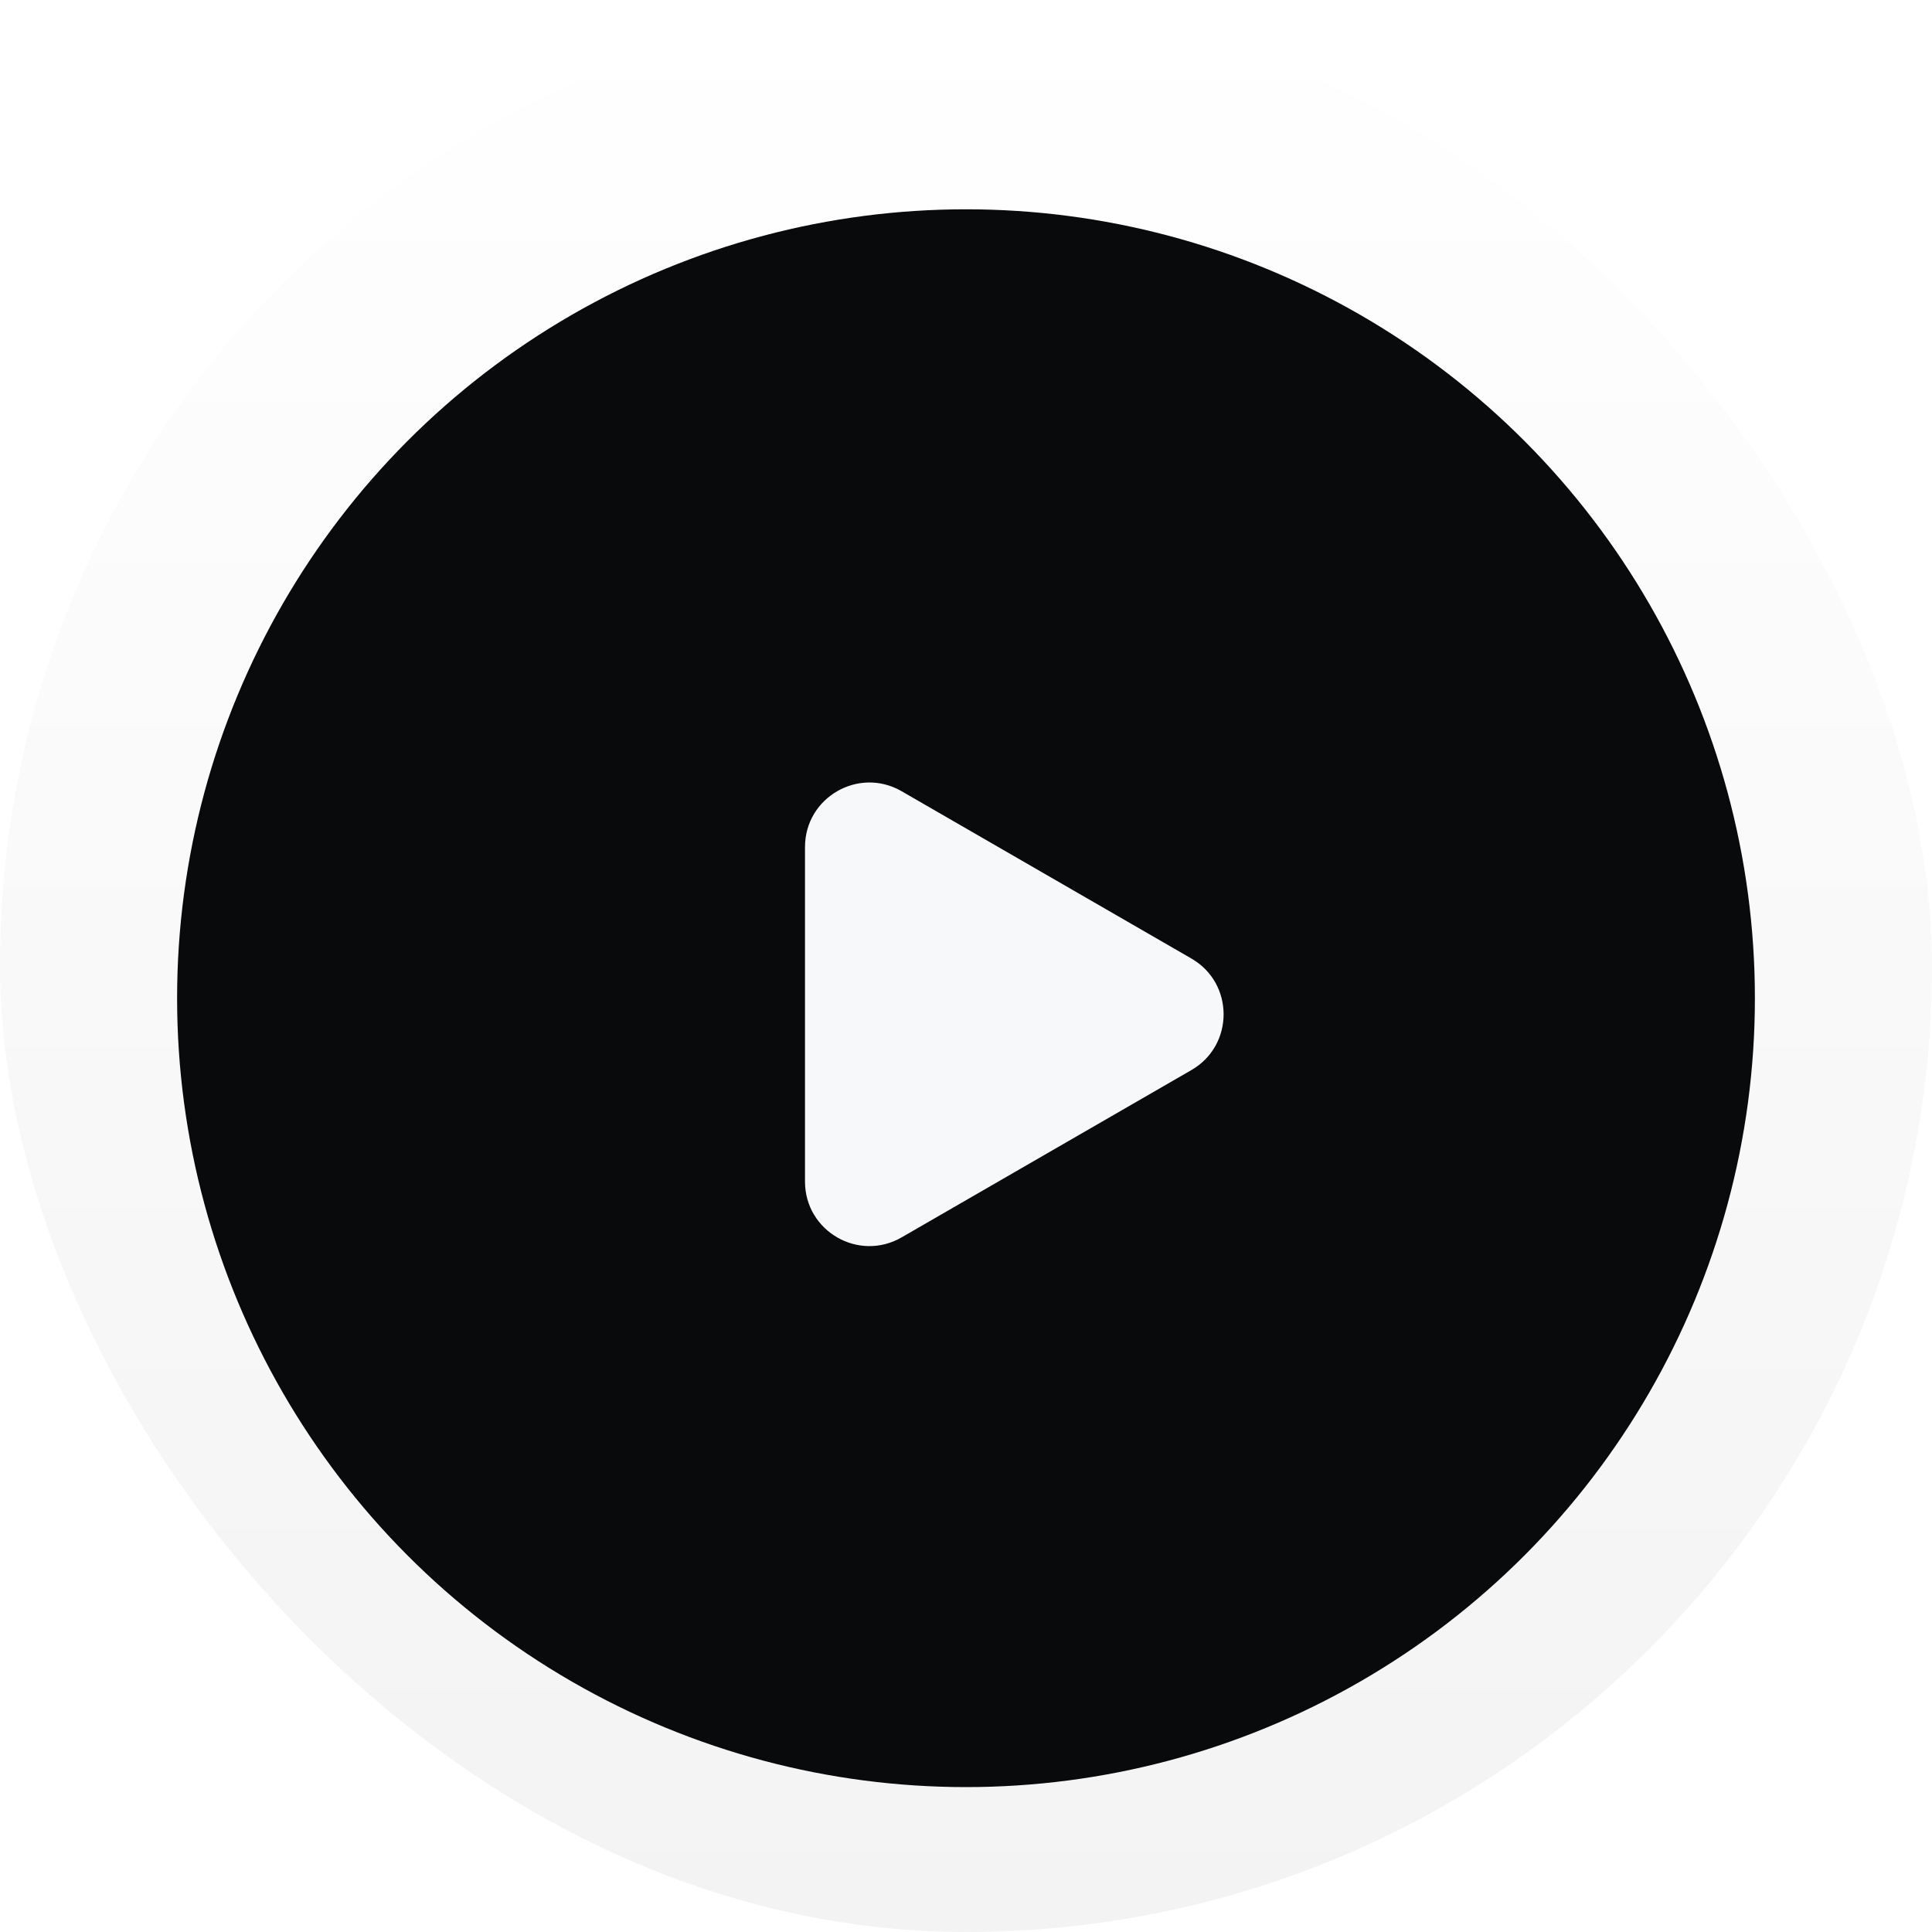 <svg width="120" height="120" viewBox="0 0 120 120" fill="none" xmlns="http://www.w3.org/2000/svg">
<rect width="120" height="120" rx="60" fill="url(#paint0_linear_1810_1533)"/>
<g filter="url(#filter0_d_1810_1533)">
<circle cx="60" cy="60" r="49" fill="#090A0C"/>
</g>
<g filter="url(#filter1_i_1810_1533)">
<path d="M74 56.536C76.667 58.075 76.667 61.925 74 63.464L56 73.856C53.333 75.396 50 73.472 50 70.392L50 49.608C50 46.529 53.333 44.604 56 46.144L74 56.536Z" fill="#F7F8F9"/>
</g>
<defs>
<filter id="filter0_d_1810_1533" x="9" y="11" width="102" height="102" filterUnits="userSpaceOnUse" color-interpolation-filters="sRGB">
<feFlood flood-opacity="0" result="BackgroundImageFix"/>
<feColorMatrix in="SourceAlpha" type="matrix" values="0 0 0 0 0 0 0 0 0 0 0 0 0 0 0 0 0 0 127 0" result="hardAlpha"/>
<feOffset dy="2"/>
<feGaussianBlur stdDeviation="1"/>
<feComposite in2="hardAlpha" operator="out"/>
<feColorMatrix type="matrix" values="0 0 0 0 0.042 0 0 0 0 0.124 0 0 0 0 0.217 0 0 0 0.37 0"/>
<feBlend mode="normal" in2="BackgroundImageFix" result="effect1_dropShadow_1810_1533"/>
<feBlend mode="normal" in="SourceGraphic" in2="effect1_dropShadow_1810_1533" result="shape"/>
</filter>
<filter id="filter1_i_1810_1533" x="50" y="45.602" width="26" height="31.797" filterUnits="userSpaceOnUse" color-interpolation-filters="sRGB">
<feFlood flood-opacity="0" result="BackgroundImageFix"/>
<feBlend mode="normal" in="SourceGraphic" in2="BackgroundImageFix" result="shape"/>
<feColorMatrix in="SourceAlpha" type="matrix" values="0 0 0 0 0 0 0 0 0 0 0 0 0 0 0 0 0 0 127 0" result="hardAlpha"/>
<feOffset dy="3"/>
<feGaussianBlur stdDeviation="2"/>
<feComposite in2="hardAlpha" operator="arithmetic" k2="-1" k3="1"/>
<feColorMatrix type="matrix" values="0 0 0 0 0 0 0 0 0 0 0 0 0 0 0 0 0 0 0.07 0"/>
<feBlend mode="normal" in2="shape" result="effect1_innerShadow_1810_1533"/>
</filter>
<linearGradient id="paint0_linear_1810_1533" x1="60" y1="0" x2="60" y2="120" gradientUnits="userSpaceOnUse">
<stop stop-color="white"/>
<stop offset="1" stop-color="#F3F3F3"/>
</linearGradient>
</defs>
</svg>
